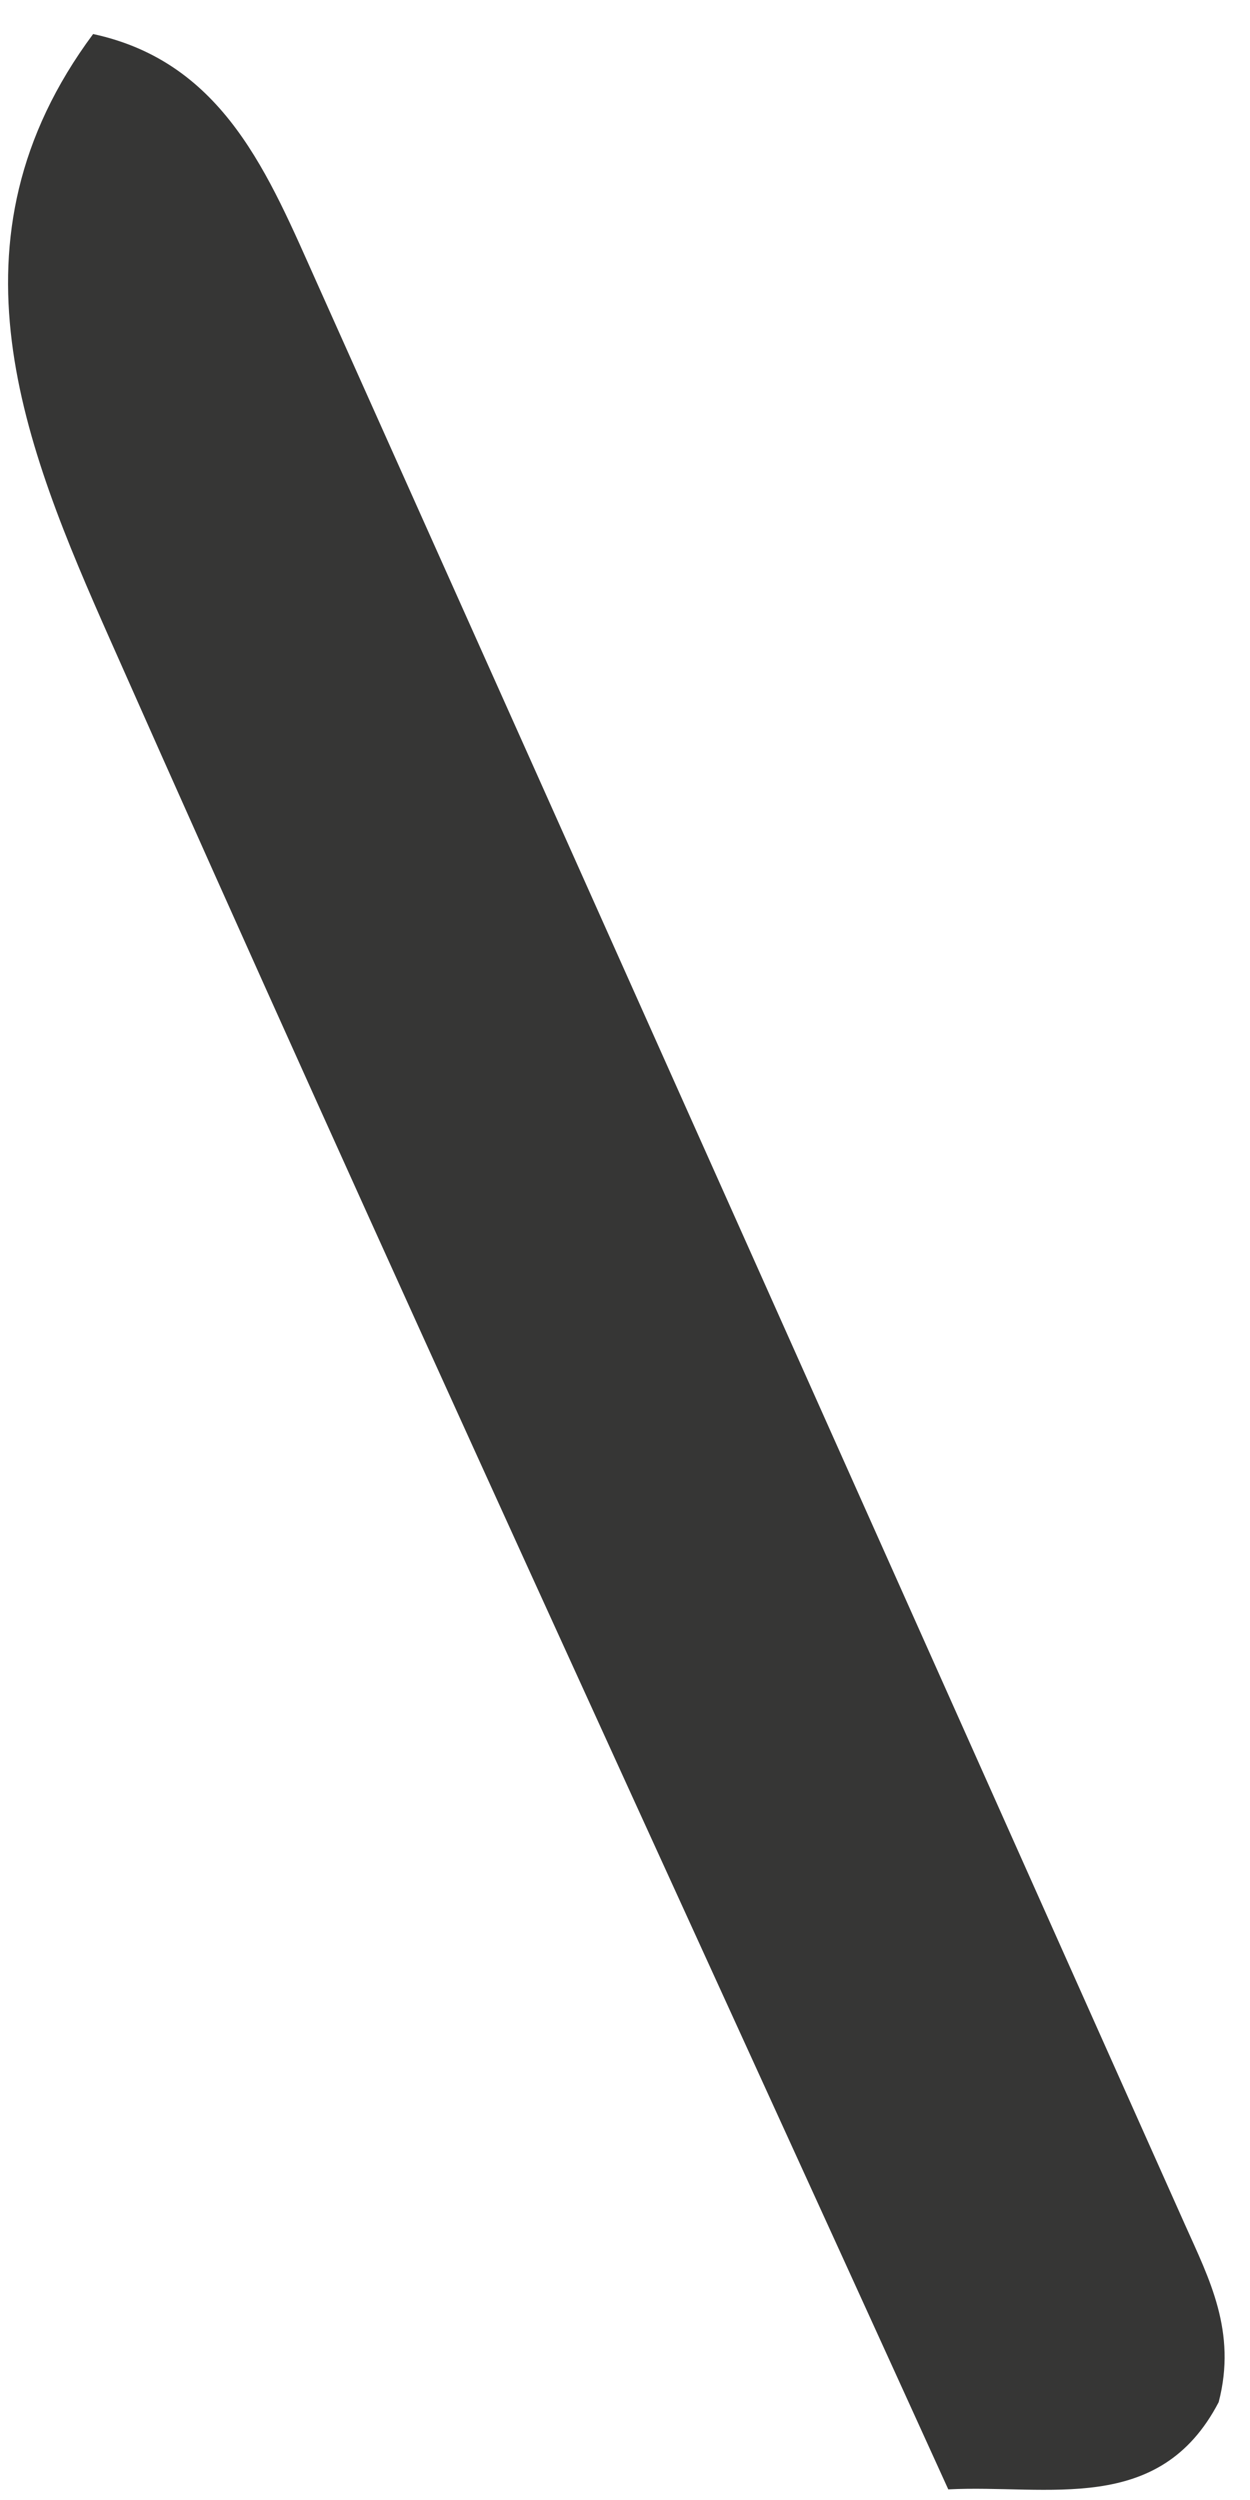 <svg xmlns="http://www.w3.org/2000/svg" width="18" height="36" viewBox="0 0 18 36" fill="none"><path d="M13.657 35.851C9.62 26.973 5.533 18.12 1.583 9.206C0.346 6.415 -0.867 3.463 1.341 0.49C3.232 0.899 3.872 2.531 4.57 4.087C8.743 13.402 12.904 22.721 17.066 32.04C17.409 32.809 17.814 33.575 17.549 34.591C16.695 36.231 15.092 35.774 13.657 35.847V35.851Z" fill="#363635"></path></svg>
